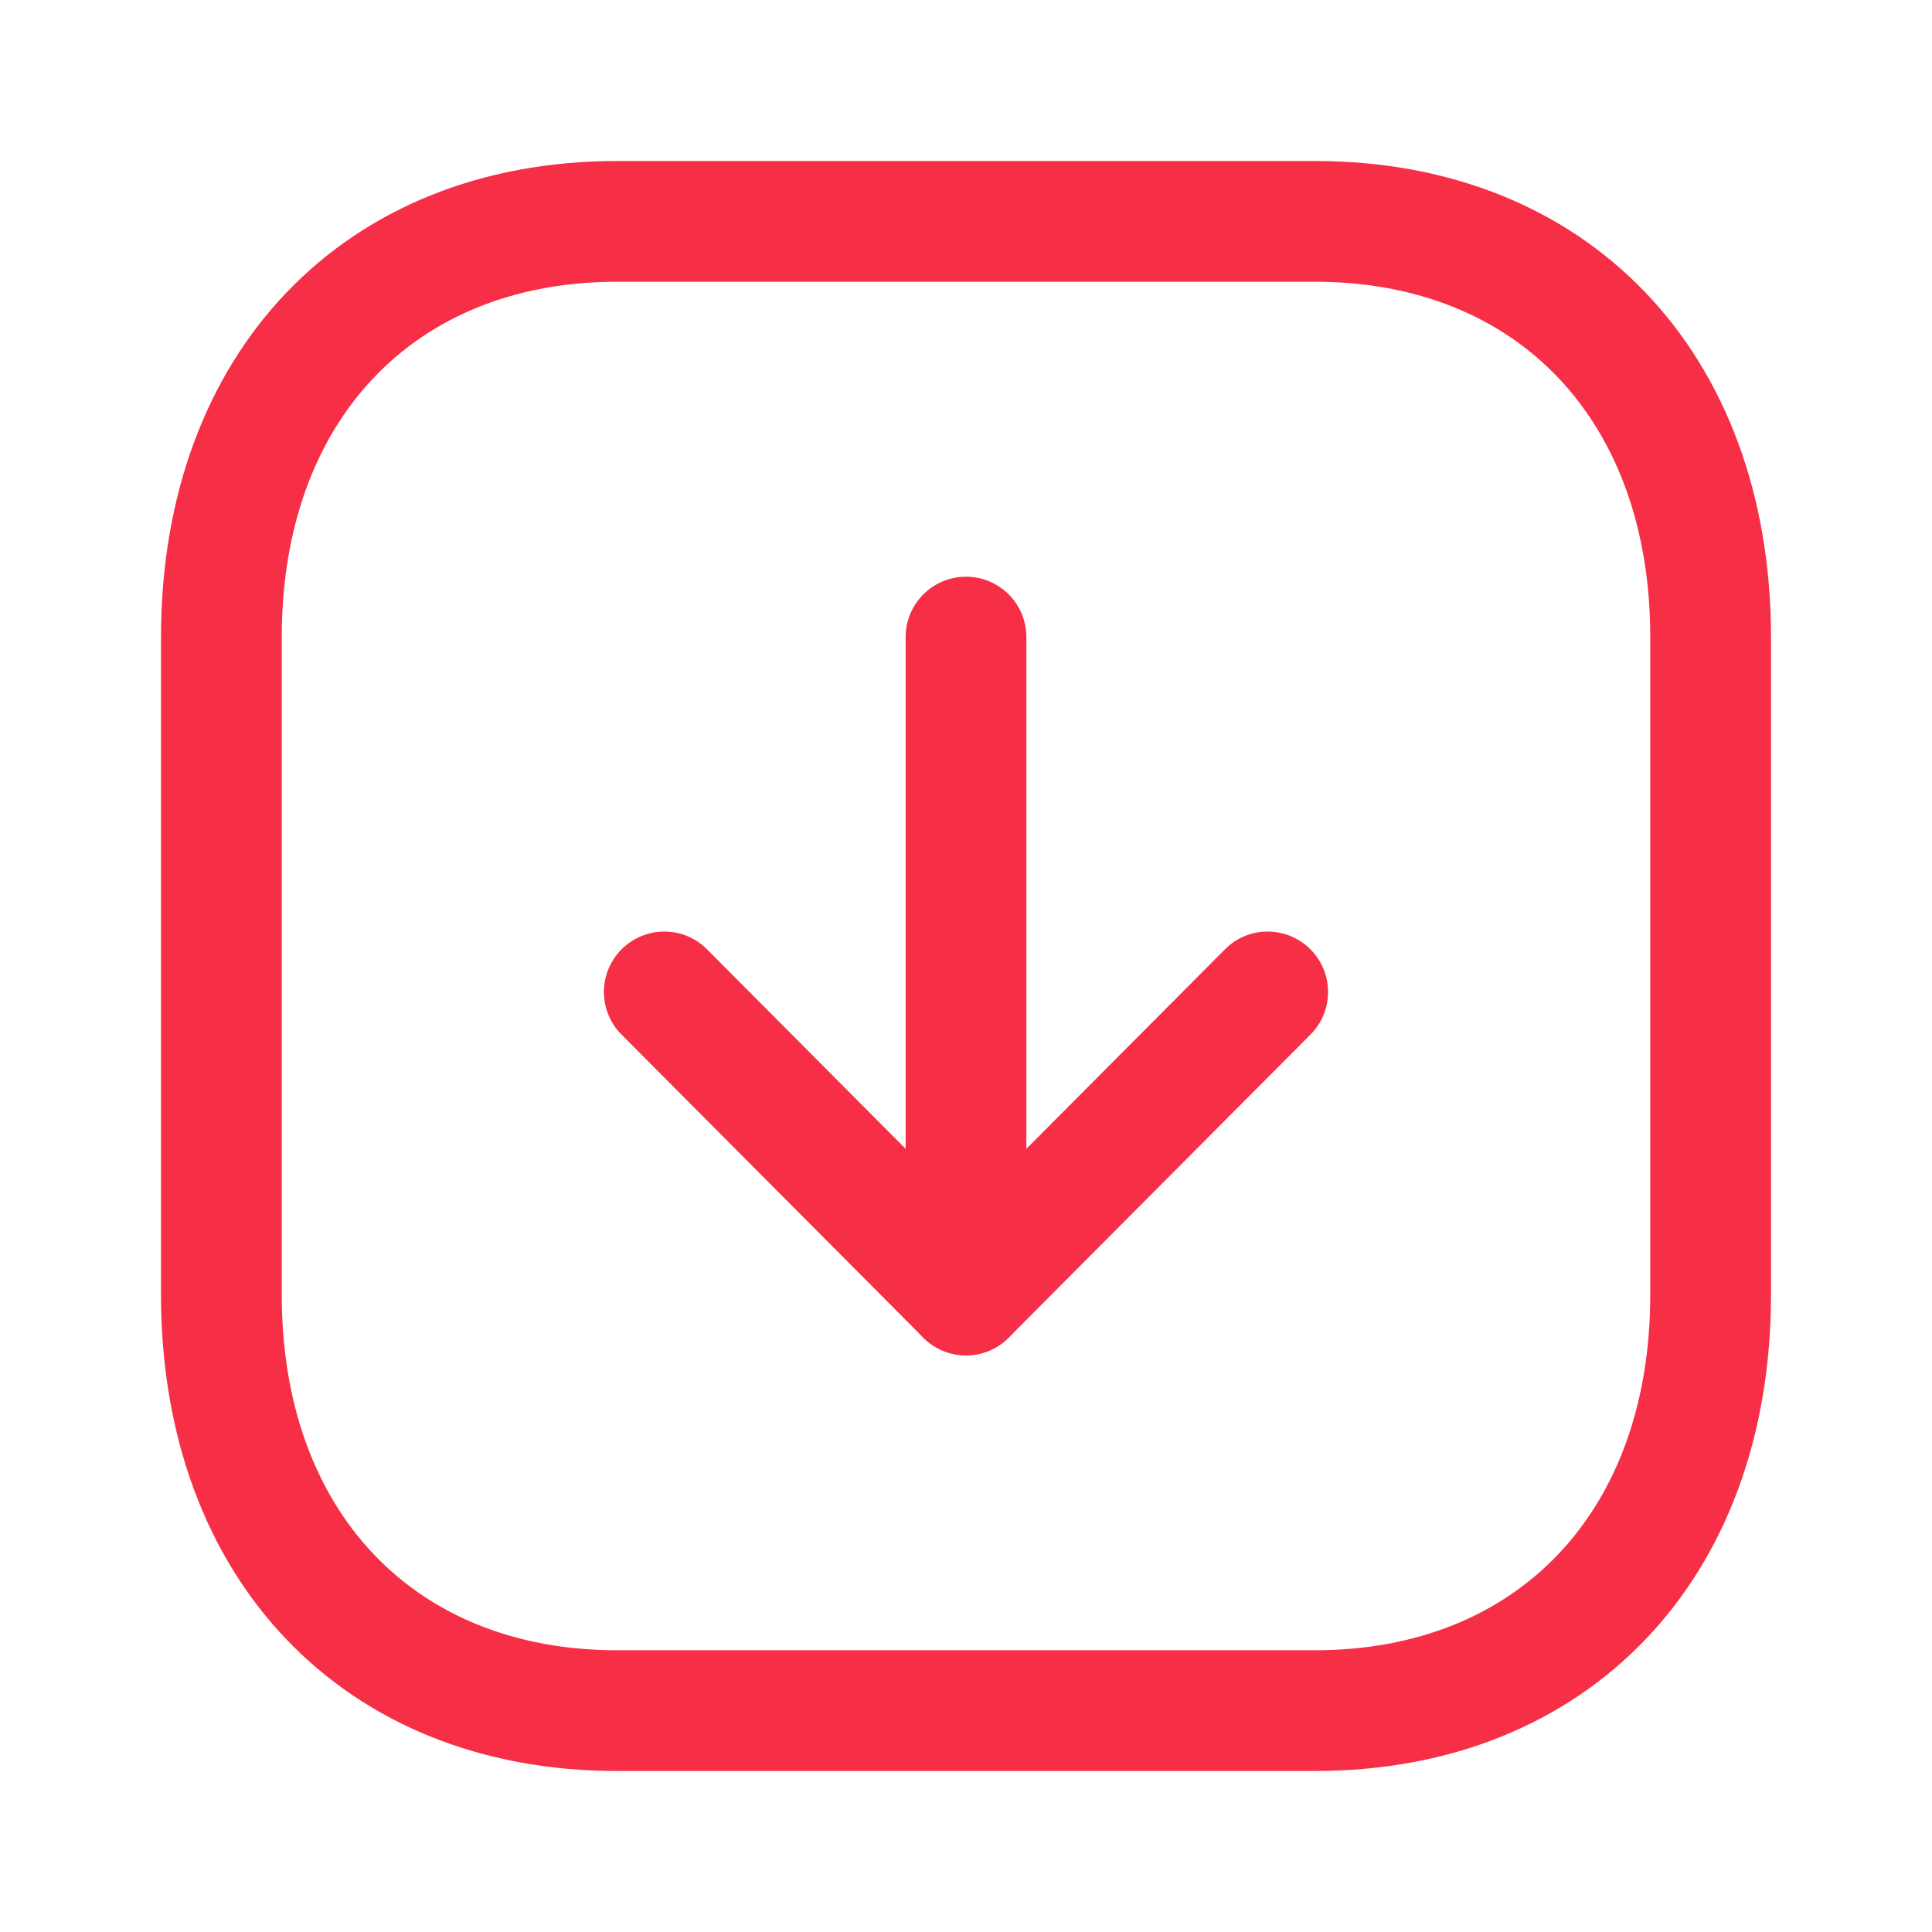 <svg width="24" height="24" viewBox="0 0 24 24" fill="none" xmlns="http://www.w3.org/2000/svg">
<path fill-rule="evenodd" clip-rule="evenodd" d="M16.334 3.5C18.864 3.5 20.5 5.233 20.5 7.916L20.5 16.084C20.5 18.767 18.864 20.5 16.334 20.5L7.665 20.5C5.135 20.5 3.5 18.767 3.5 16.084L3.5 7.916C3.5 5.233 5.135 3.5 7.665 3.5L16.334 3.5ZM7.665 22L16.334 22C19.723 22 22 19.622 22 16.084L22 7.916C22 4.378 19.723 2 16.334 2L7.665 2C4.276 2 2 4.378 2 7.916L2 16.084C2 19.622 4.276 22 7.665 22Z" fill="#F72F46"/>
<path fill-rule="evenodd" clip-rule="evenodd" d="M12 16.836C12.414 16.836 12.75 16.5 12.75 16.086L12.75 7.914C12.75 7.5 12.414 7.164 12 7.164C11.586 7.164 11.25 7.5 11.25 7.914L11.25 16.086C11.25 16.5 11.586 16.836 12 16.836Z" fill="#F72F46"/>
<path fill-rule="evenodd" clip-rule="evenodd" d="M12 16.837C12.199 16.837 12.391 16.758 12.531 16.616L16.279 12.852C16.572 12.558 16.57 12.083 16.277 11.791C15.983 11.5 15.509 11.498 15.217 11.793L12 15.024L8.783 11.793C8.49 11.498 8.016 11.5 7.723 11.791C7.43 12.083 7.428 12.558 7.721 12.852L11.469 16.616C11.609 16.758 11.801 16.837 12 16.837Z" fill="#F72F46"/>
</svg>
